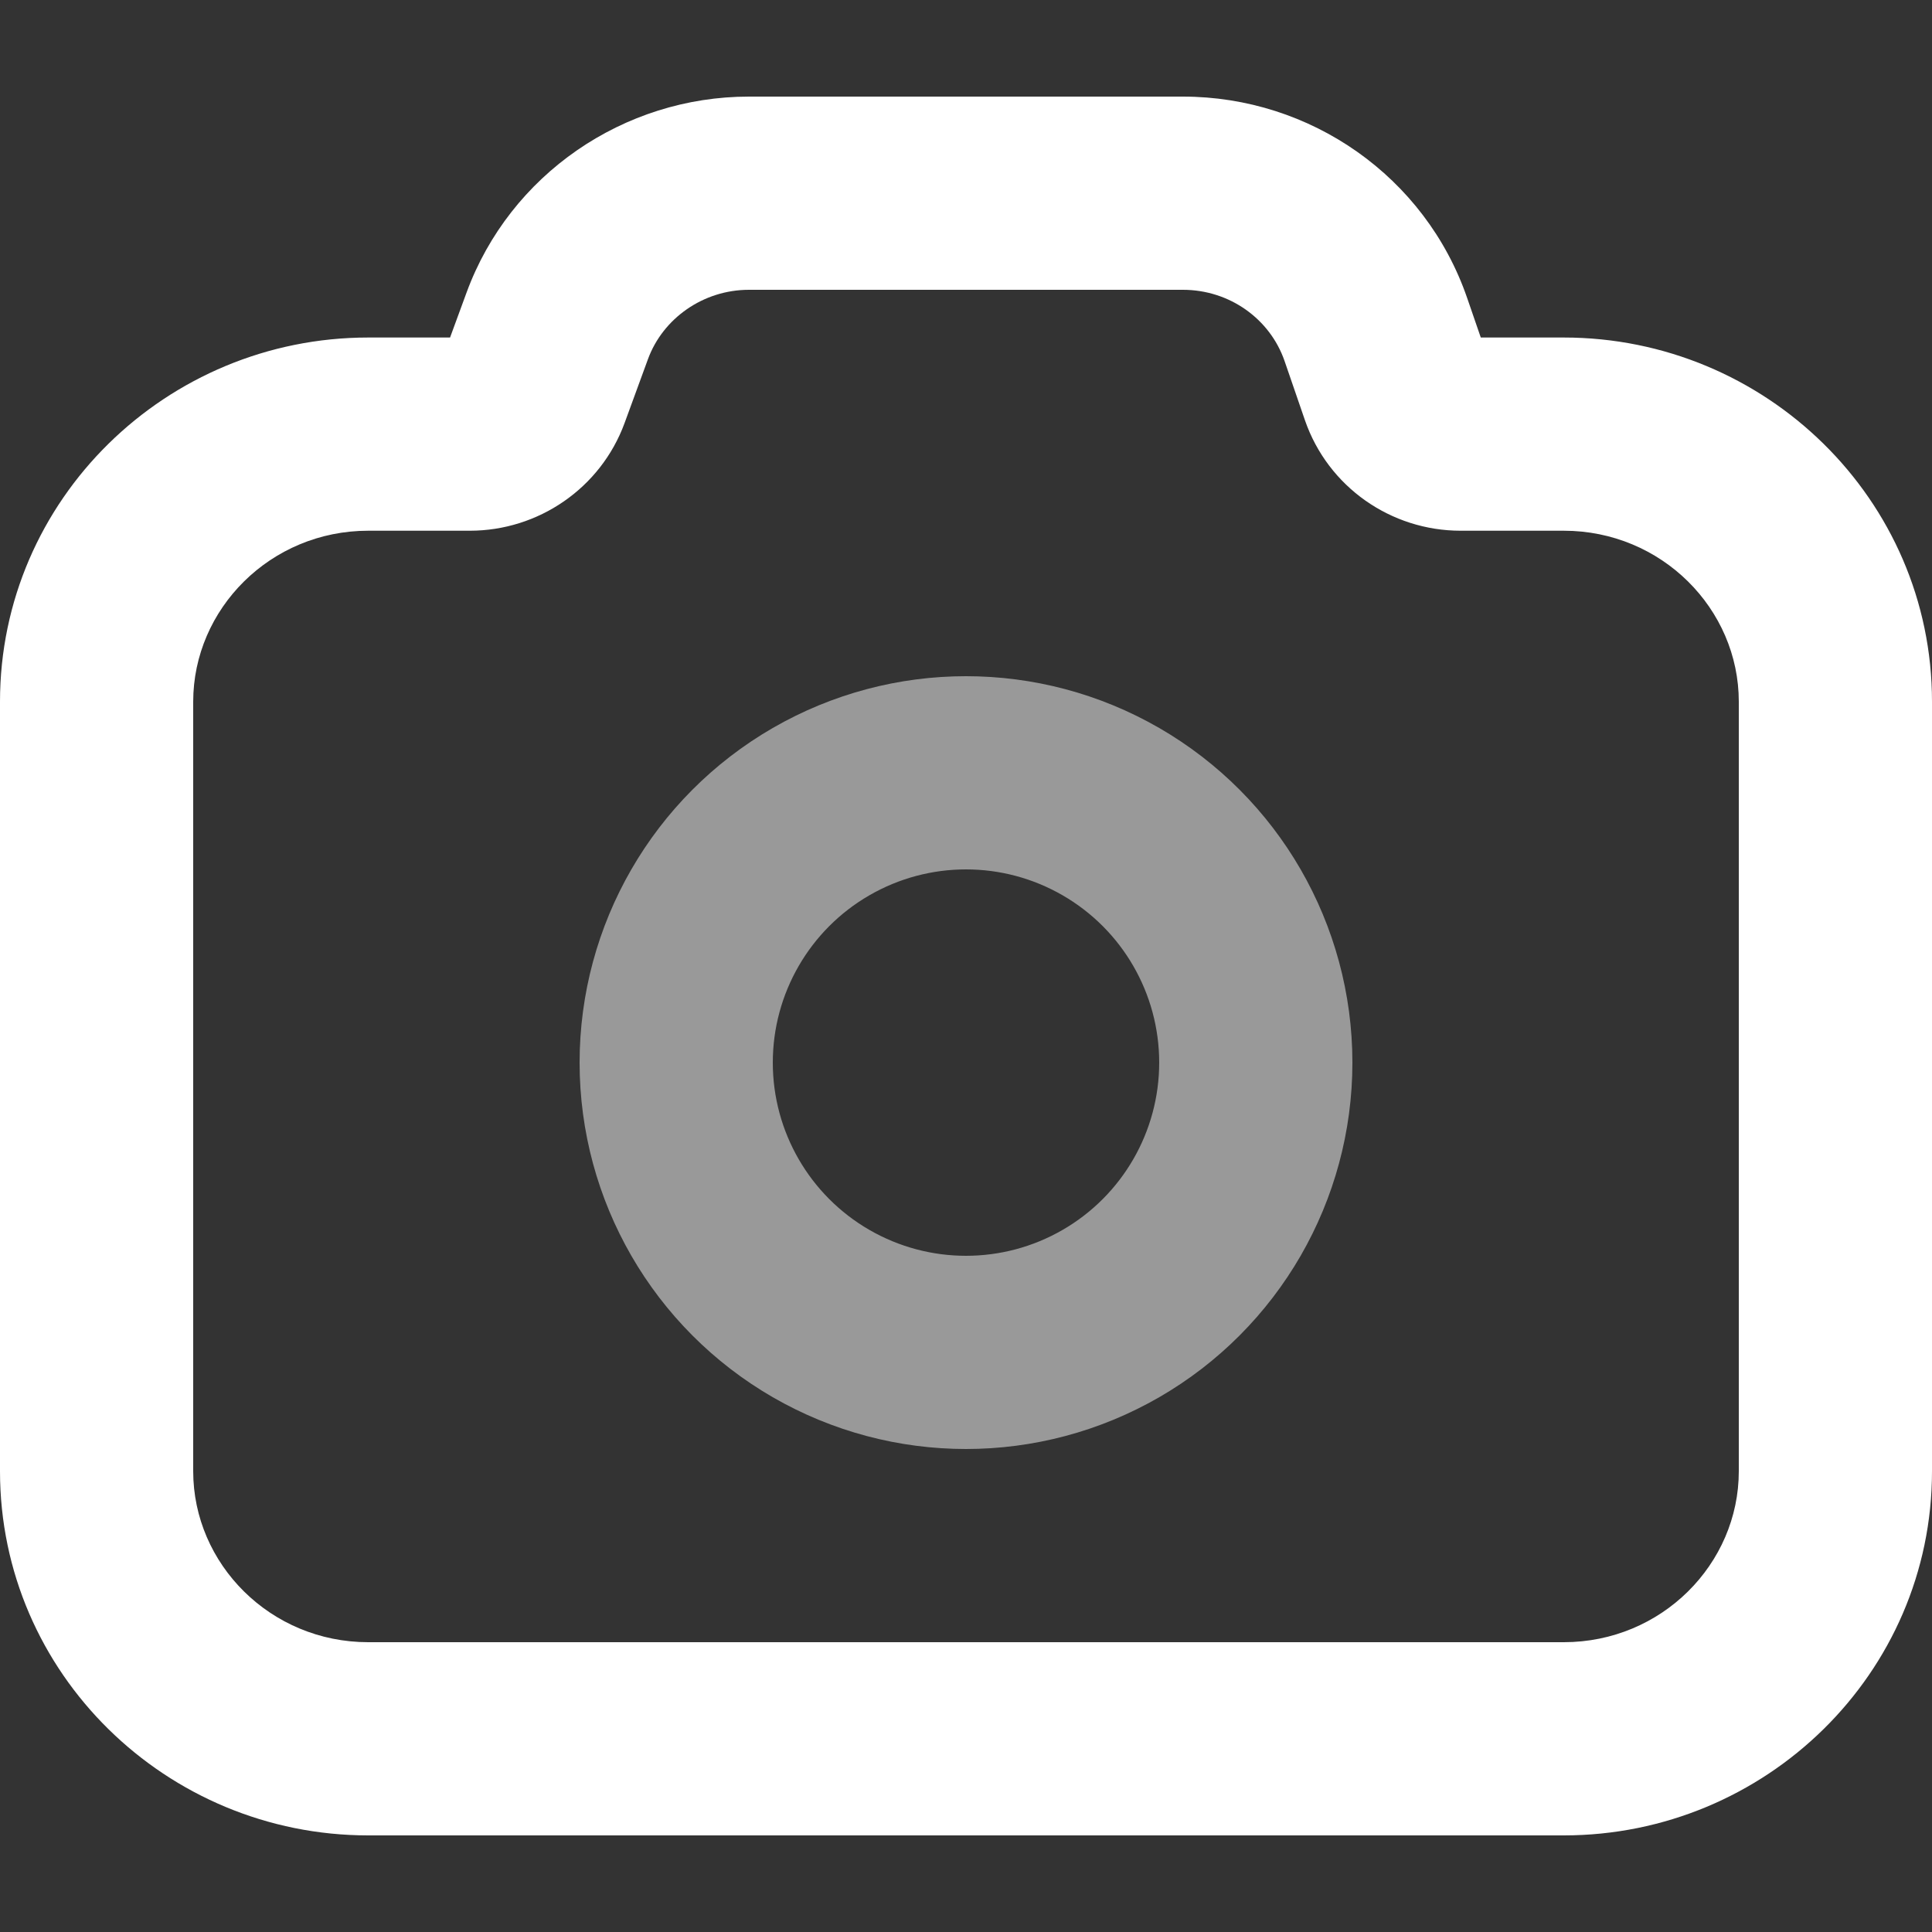<svg width="20" height="20" viewBox="0 0 20 20" fill="none" xmlns="http://www.w3.org/2000/svg">
<rect x="0" y="0" width="20" height="20" fill="#333333" stroke="none"/>
<path fill-rule="evenodd" clip-rule="evenodd" d="M4.83 3.028C5.278 1.807 6.455 1 7.753 1H12.245C13.567 1 14.754 1.829 15.187 3.082L15.329 3.494H16.188C18.276 3.494 20 5.17 20 7.264V15.23C20 17.324 18.276 19 16.188 19H3.812C1.724 19 0 17.324 0 15.23V7.264C0 5.17 1.724 3.494 3.812 3.494H4.659L4.83 3.028C4.83 3.028 4.83 3.028 4.83 3.028ZM15.4 3.698C15.4 3.698 15.4 3.698 15.4 3.698V3.698ZM7.753 3C7.279 3 6.862 3.297 6.708 3.717L6.465 4.381C6.217 5.055 5.572 5.494 4.864 5.494H3.812C2.8 5.494 2 6.303 2 7.264V15.23C2 16.191 2.8 17 3.812 17H16.188C17.2 17 18 16.191 18 15.23V7.264C18 6.303 17.2 5.494 16.188 5.494H15.12C14.4 5.494 13.748 5.042 13.509 4.351L13.297 3.735C13.297 3.735 13.297 3.735 13.297 3.735C13.147 3.303 12.73 3 12.245 3H7.753Z" fill="white"/>
<circle opacity="0.5" cx="10" cy="11" r="3" stroke="white" stroke-width="2"/>
</svg>

